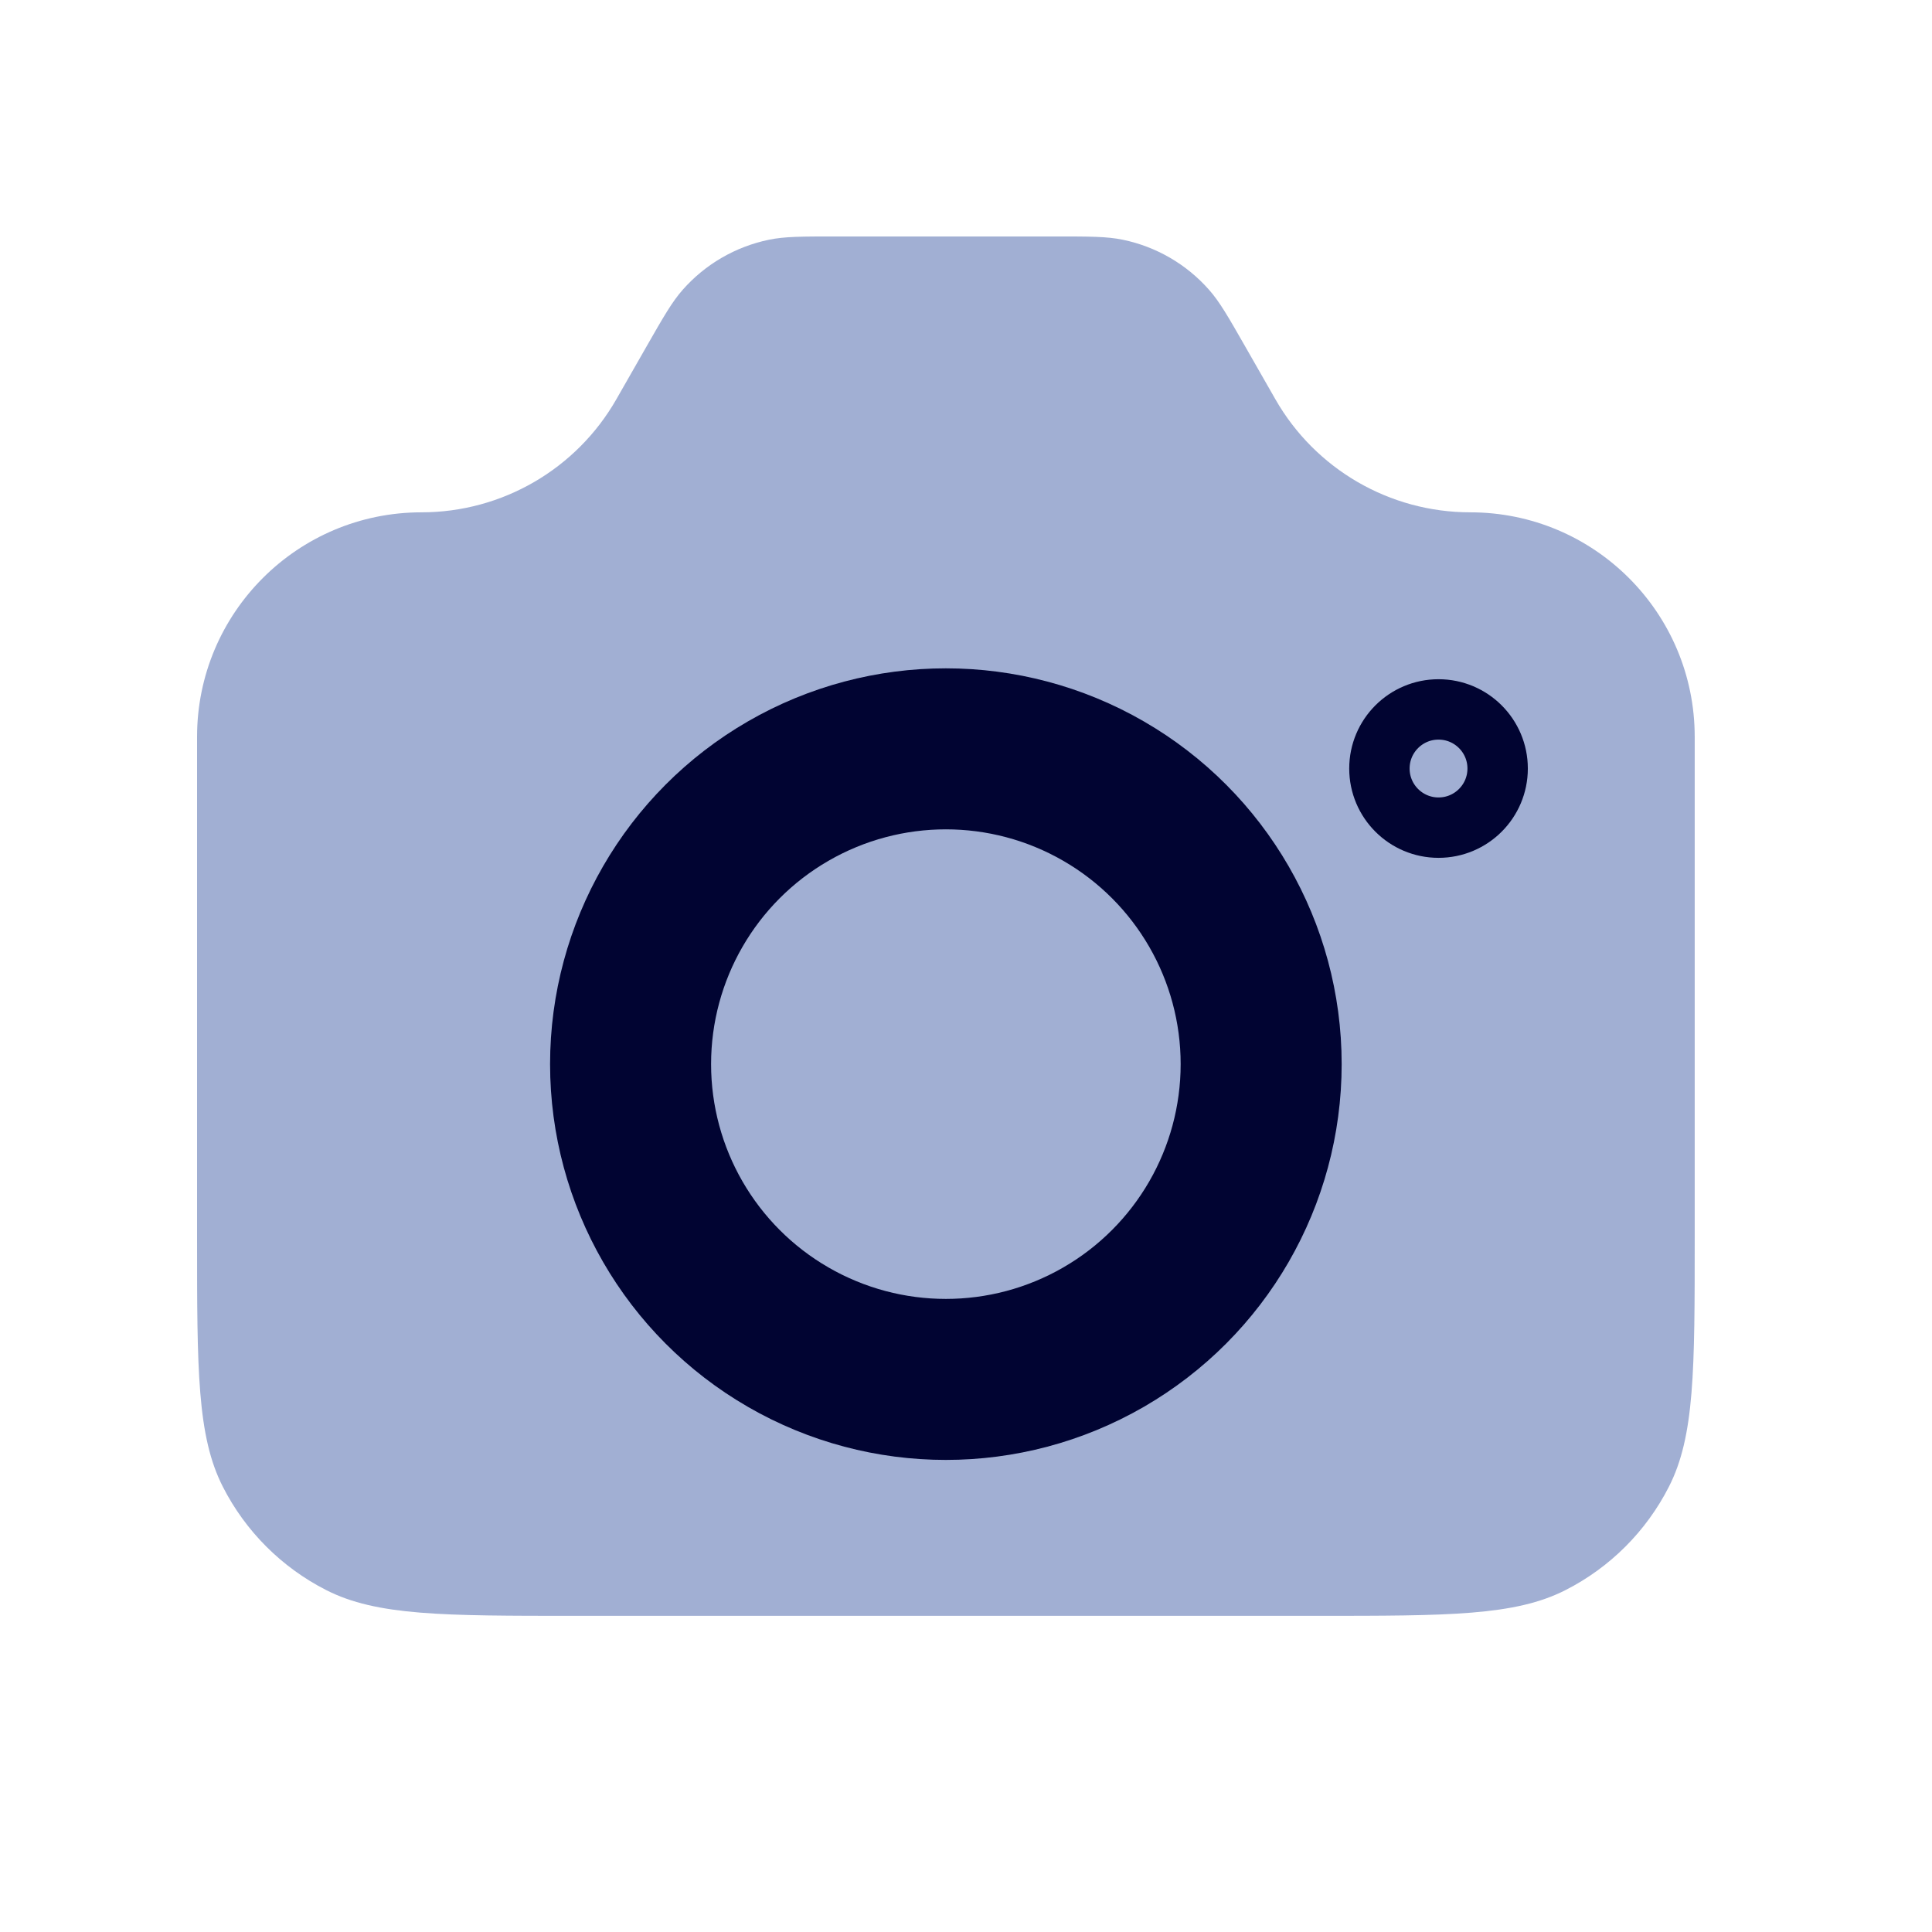 <svg width="62" height="62" viewBox="0 0 62 62" fill="none" xmlns="http://www.w3.org/2000/svg">
<path d="M6.324 23.644C6.324 19.666 9.549 16.441 13.527 16.441C16.111 16.441 18.498 15.056 19.78 12.812L20.742 11.129C21.292 10.167 21.567 9.686 21.911 9.297C22.634 8.478 23.603 7.916 24.673 7.694C25.182 7.588 25.736 7.588 26.844 7.588H33.864C34.972 7.588 35.526 7.588 36.035 7.694C37.105 7.916 38.074 8.478 38.797 9.297C39.142 9.686 39.416 10.167 39.966 11.129L40.928 12.812C42.21 15.056 44.597 16.441 47.182 16.441C51.16 16.441 54.385 19.666 54.385 23.644V39.713C54.385 43.963 54.385 46.088 53.557 47.711C52.83 49.139 51.669 50.3 50.241 51.027C48.618 51.854 46.493 51.854 42.243 51.854H18.465C14.215 51.854 12.09 51.854 10.467 51.027C9.039 50.3 7.878 49.139 7.151 47.711C6.324 46.088 6.324 43.963 6.324 39.713V23.644Z" fill="#A1AFD3"/>
<circle cx="30.354" cy="34.149" r="10.118" stroke="#010432" stroke-width="5.167"/>
<circle cx="46.164" cy="24.663" r="1.897" stroke="#010431" stroke-width="1.938"/>
</svg>
